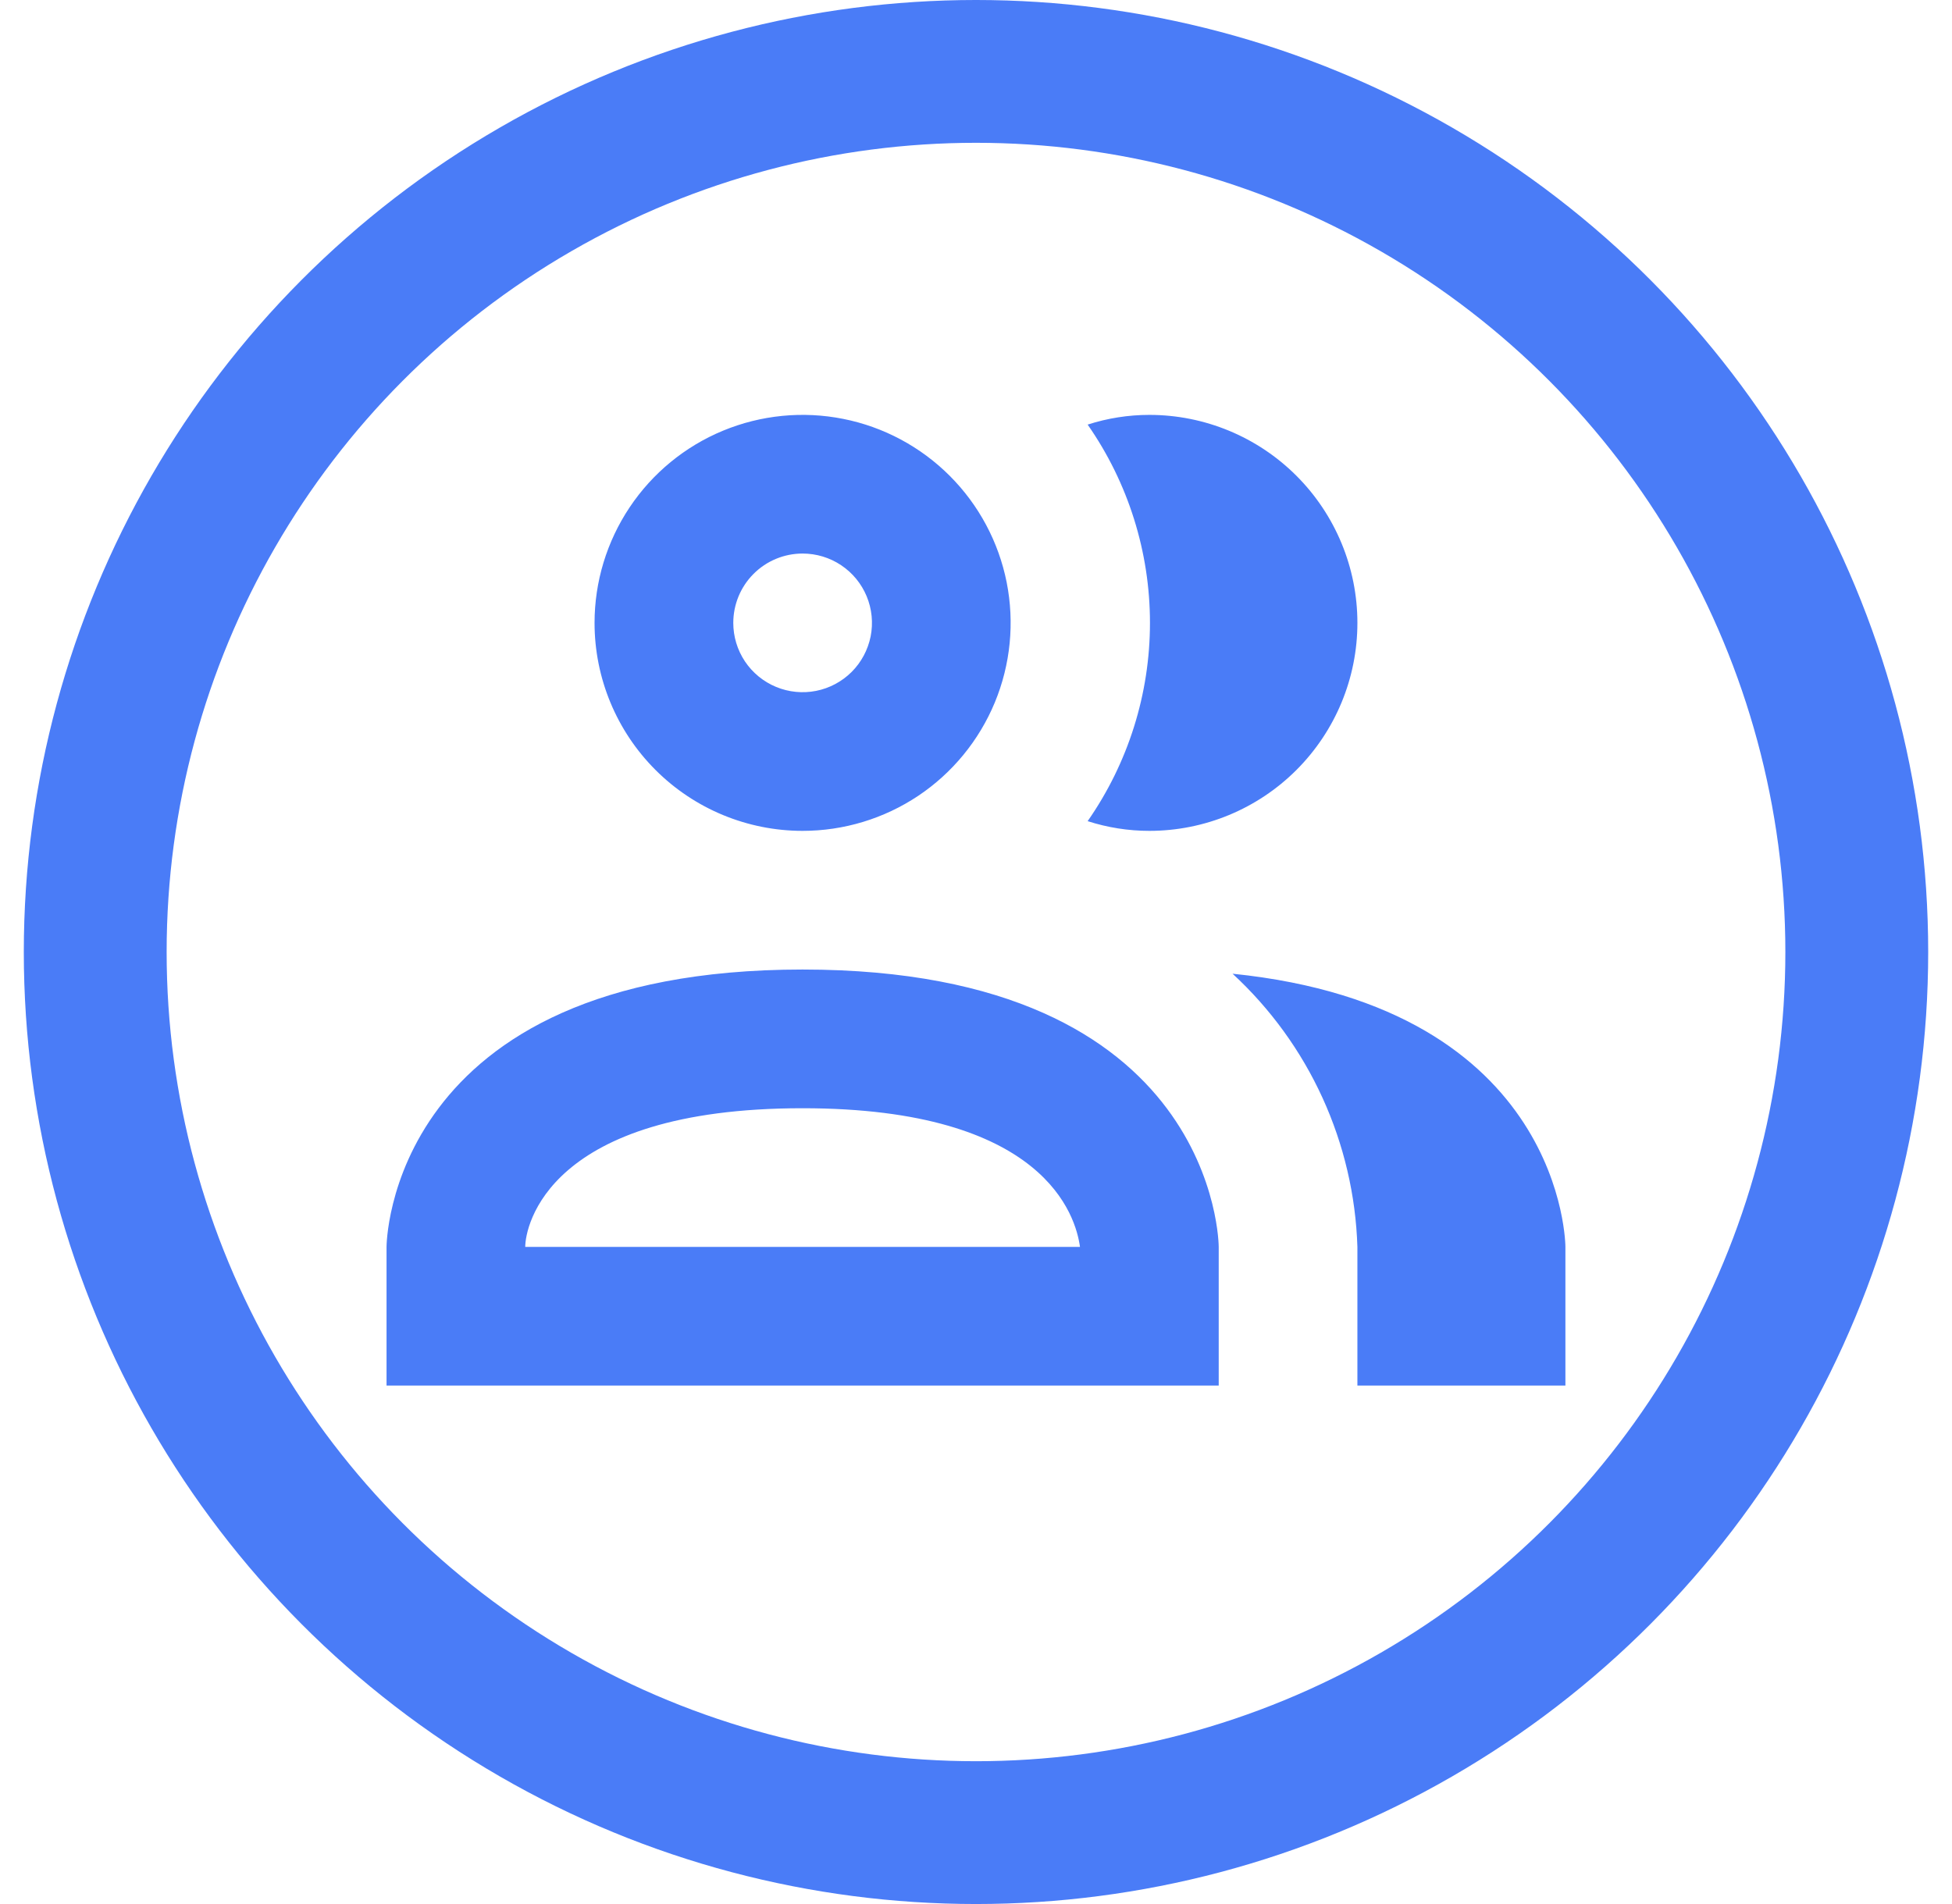 <svg width="41" height="40" viewBox="0 0 41 40" fill="none" xmlns="http://www.w3.org/2000/svg">
    <g id="Group 26086504">
        <path id="Vector"
              d="M16.858 17.455C17.722 17.455 18.567 17.199 19.286 16.719C20.004 16.239 20.564 15.556 20.895 14.758C21.226 13.959 21.312 13.081 21.144 12.233C20.975 11.385 20.559 10.607 19.948 9.996C19.337 9.385 18.558 8.968 17.711 8.8C16.863 8.631 15.984 8.718 15.186 9.048C14.387 9.379 13.705 9.939 13.225 10.658C12.745 11.377 12.488 12.221 12.488 13.086C12.488 14.245 12.949 15.356 13.768 16.175C14.588 16.995 15.699 17.455 16.858 17.455ZM16.858 11.629C17.146 11.629 17.428 11.714 17.667 11.874C17.907 12.034 18.094 12.262 18.204 12.528C18.314 12.794 18.343 13.087 18.287 13.37C18.23 13.652 18.092 13.912 17.888 14.116C17.684 14.319 17.425 14.458 17.142 14.514C16.86 14.57 16.567 14.541 16.301 14.431C16.035 14.321 15.807 14.134 15.647 13.895C15.487 13.655 15.402 13.374 15.402 13.086C15.402 12.699 15.555 12.329 15.828 12.056C16.101 11.782 16.472 11.629 16.858 11.629ZM22.845 17.251C23.697 16.029 24.154 14.575 24.154 13.086C24.154 11.596 23.697 10.142 22.845 8.92C23.264 8.785 23.701 8.716 24.141 8.716C25.3 8.716 26.411 9.176 27.231 9.996C28.05 10.815 28.511 11.927 28.511 13.086C28.511 14.245 28.05 15.356 27.231 16.175C26.411 16.995 25.3 17.455 24.141 17.455C23.701 17.455 23.264 17.386 22.845 17.251ZM16.858 20.368C8.119 20.368 8.119 26.195 8.119 26.195V29.108H25.598V26.195C25.598 26.195 25.598 20.368 16.858 20.368ZM11.032 26.195C11.032 25.772 11.498 23.282 16.858 23.282C21.956 23.282 22.597 25.554 22.684 26.195M32.88 26.195V29.108H28.511V26.195C28.477 25.112 28.227 24.047 27.777 23.061C27.327 22.076 26.685 21.19 25.889 20.456C32.88 21.169 32.88 26.195 32.88 26.195Z"
              fill="#4A7CF7"/>
        <circle id="Ellipse 83" cx="20.5" cy="20" r="18.5" stroke="#4A7CF7" stroke-width="3"/>
    </g>
</svg>
    